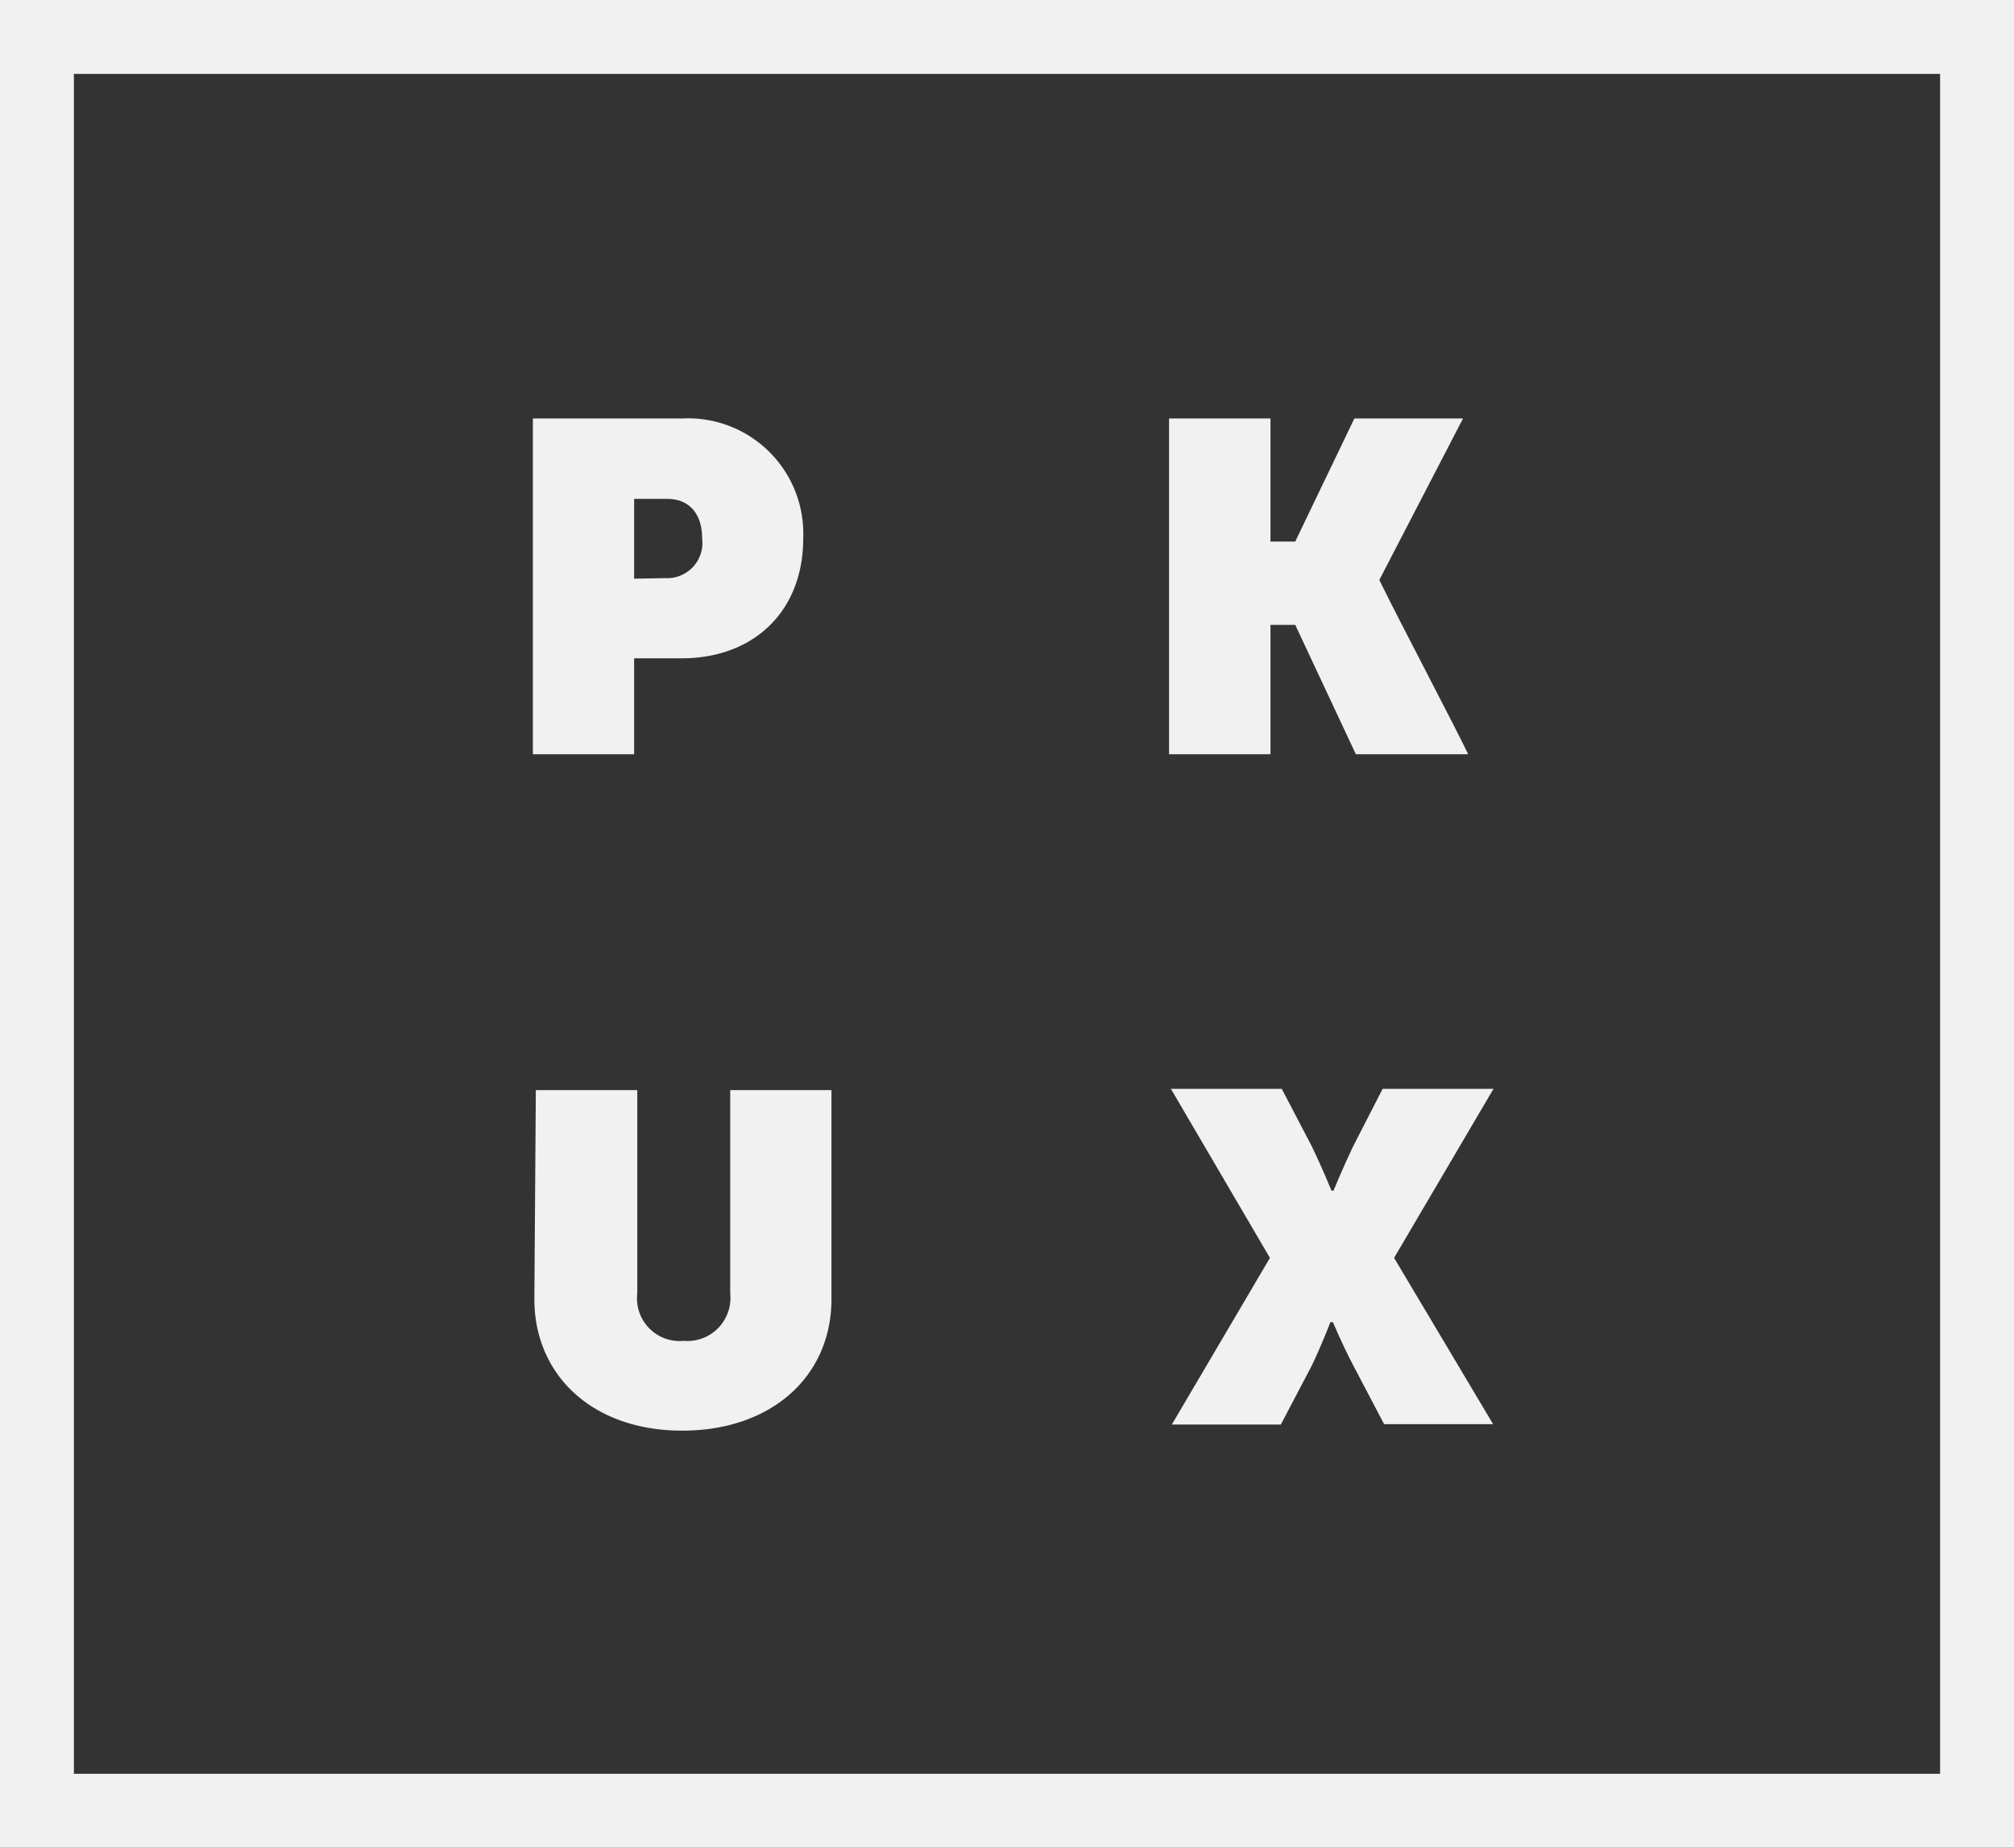 <svg xmlns="http://www.w3.org/2000/svg" viewBox="0 0 109 100"><rect x="0" y="0" width="109" height="100" fill="#333333" stroke="none"/><defs><style>.cls-1{fill:#f1f1f1;}</style></defs><title>pk-ux-white</title><g id="Layer_2" data-name="Layer 2"><g id="Layer_1-2" data-name="Layer 1"><path class="cls-1" d="M109,100H0V0H109ZM4,96H105V4H4Z"/><path class="cls-1" d="M28.84,22.65h8.05a6.24,6.24,0,0,1,6.58,6.5c0,3.92-2.66,6.48-6.58,6.48H34.32v5.19H28.84ZM36,31.29A1.91,1.91,0,0,0,38,29.13C38,27.86,37.35,27,36.1,27H34.32v4.32Z"/><path class="cls-1" d="M63.27,22.65h5.49v6.66H70.1l3.2-6.66h5.88l-4.53,8.74c1.12,2.29,4.07,7.88,4.81,9.43H73.38l-3.28-7H68.76v7H63.27Z"/><path class="cls-1" d="M29,59h5.49V70A2.31,2.31,0,0,0,37,72.57,2.33,2.33,0,0,0,39.52,70V59H45V70.31c0,4.17-3.23,7.12-8.08,7.12s-8-3-8-7.12Z"/><path class="cls-1" d="M68.73,68.08l-5.36-9.15h6L71,62.05c.58,1.2,1.06,2.39,1.06,2.39h.11s.53-1.29,1.06-2.39l1.6-3.12h6l-5.38,9.15,5.36,9H74.91l-1.68-3.2c-.59-1.12-1.09-2.32-1.09-2.32H72S71.55,72.75,71,73.9l-1.68,3.2h-5.9Z"/></g></g></svg>